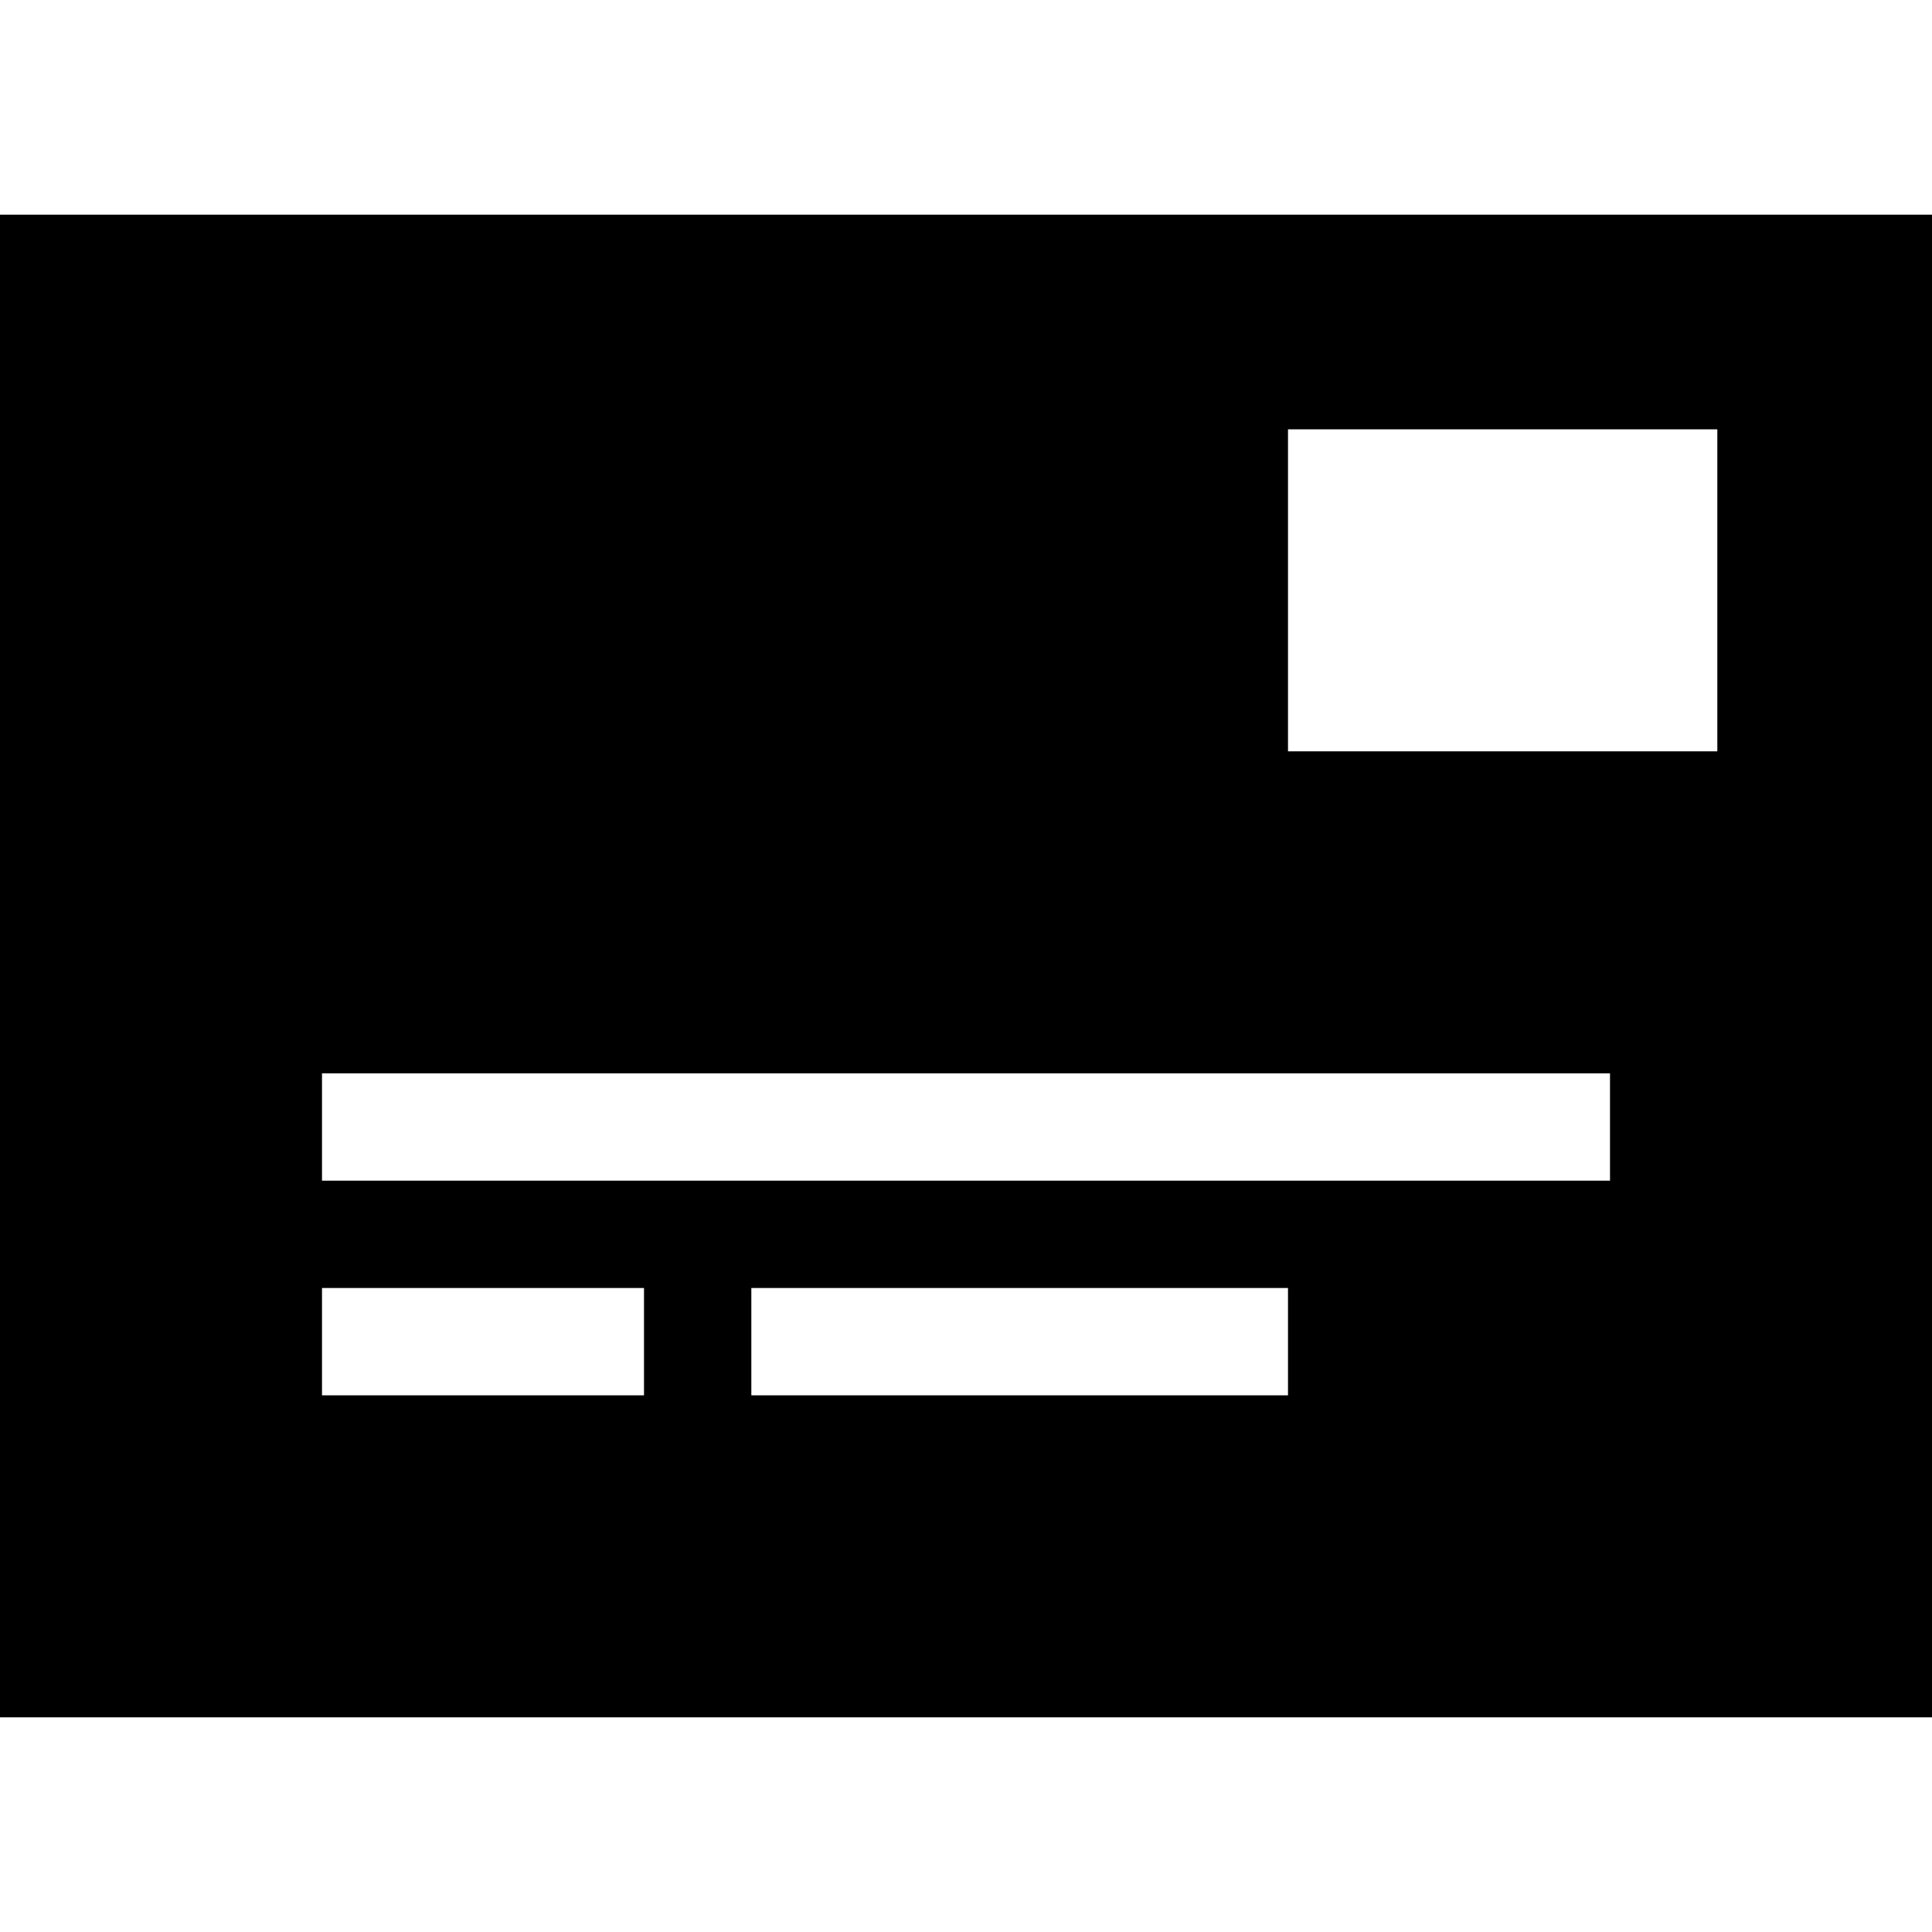 <svg xmlns="http://www.w3.org/2000/svg" viewBox="0 0 512 512">
  <path d="M 0 56.889 L 512 56.889 L 0 56.889 L 512 56.889 L 512 455.111 L 512 455.111 L 0 455.111 L 0 455.111 L 0 56.889 L 0 56.889 Z M 426.667 284.444 L 85.333 284.444 L 426.667 284.444 L 85.333 284.444 L 85.333 312.889 L 85.333 312.889 L 426.667 312.889 L 426.667 312.889 L 426.667 284.444 L 426.667 284.444 Z M 85.333 341.333 L 85.333 369.778 L 85.333 341.333 L 85.333 369.778 L 170.667 369.778 L 170.667 369.778 L 170.667 341.333 L 170.667 341.333 L 85.333 341.333 L 85.333 341.333 Z M 199.111 341.333 L 199.111 369.778 L 199.111 341.333 L 199.111 369.778 L 341.333 369.778 L 341.333 369.778 L 341.333 341.333 L 341.333 341.333 L 199.111 341.333 L 199.111 341.333 Z M 455.111 113.778 L 341.333 113.778 L 455.111 113.778 L 341.333 113.778 L 341.333 199.111 L 341.333 199.111 L 455.111 199.111 L 455.111 199.111 L 455.111 113.778 L 455.111 113.778 Z" />
</svg>